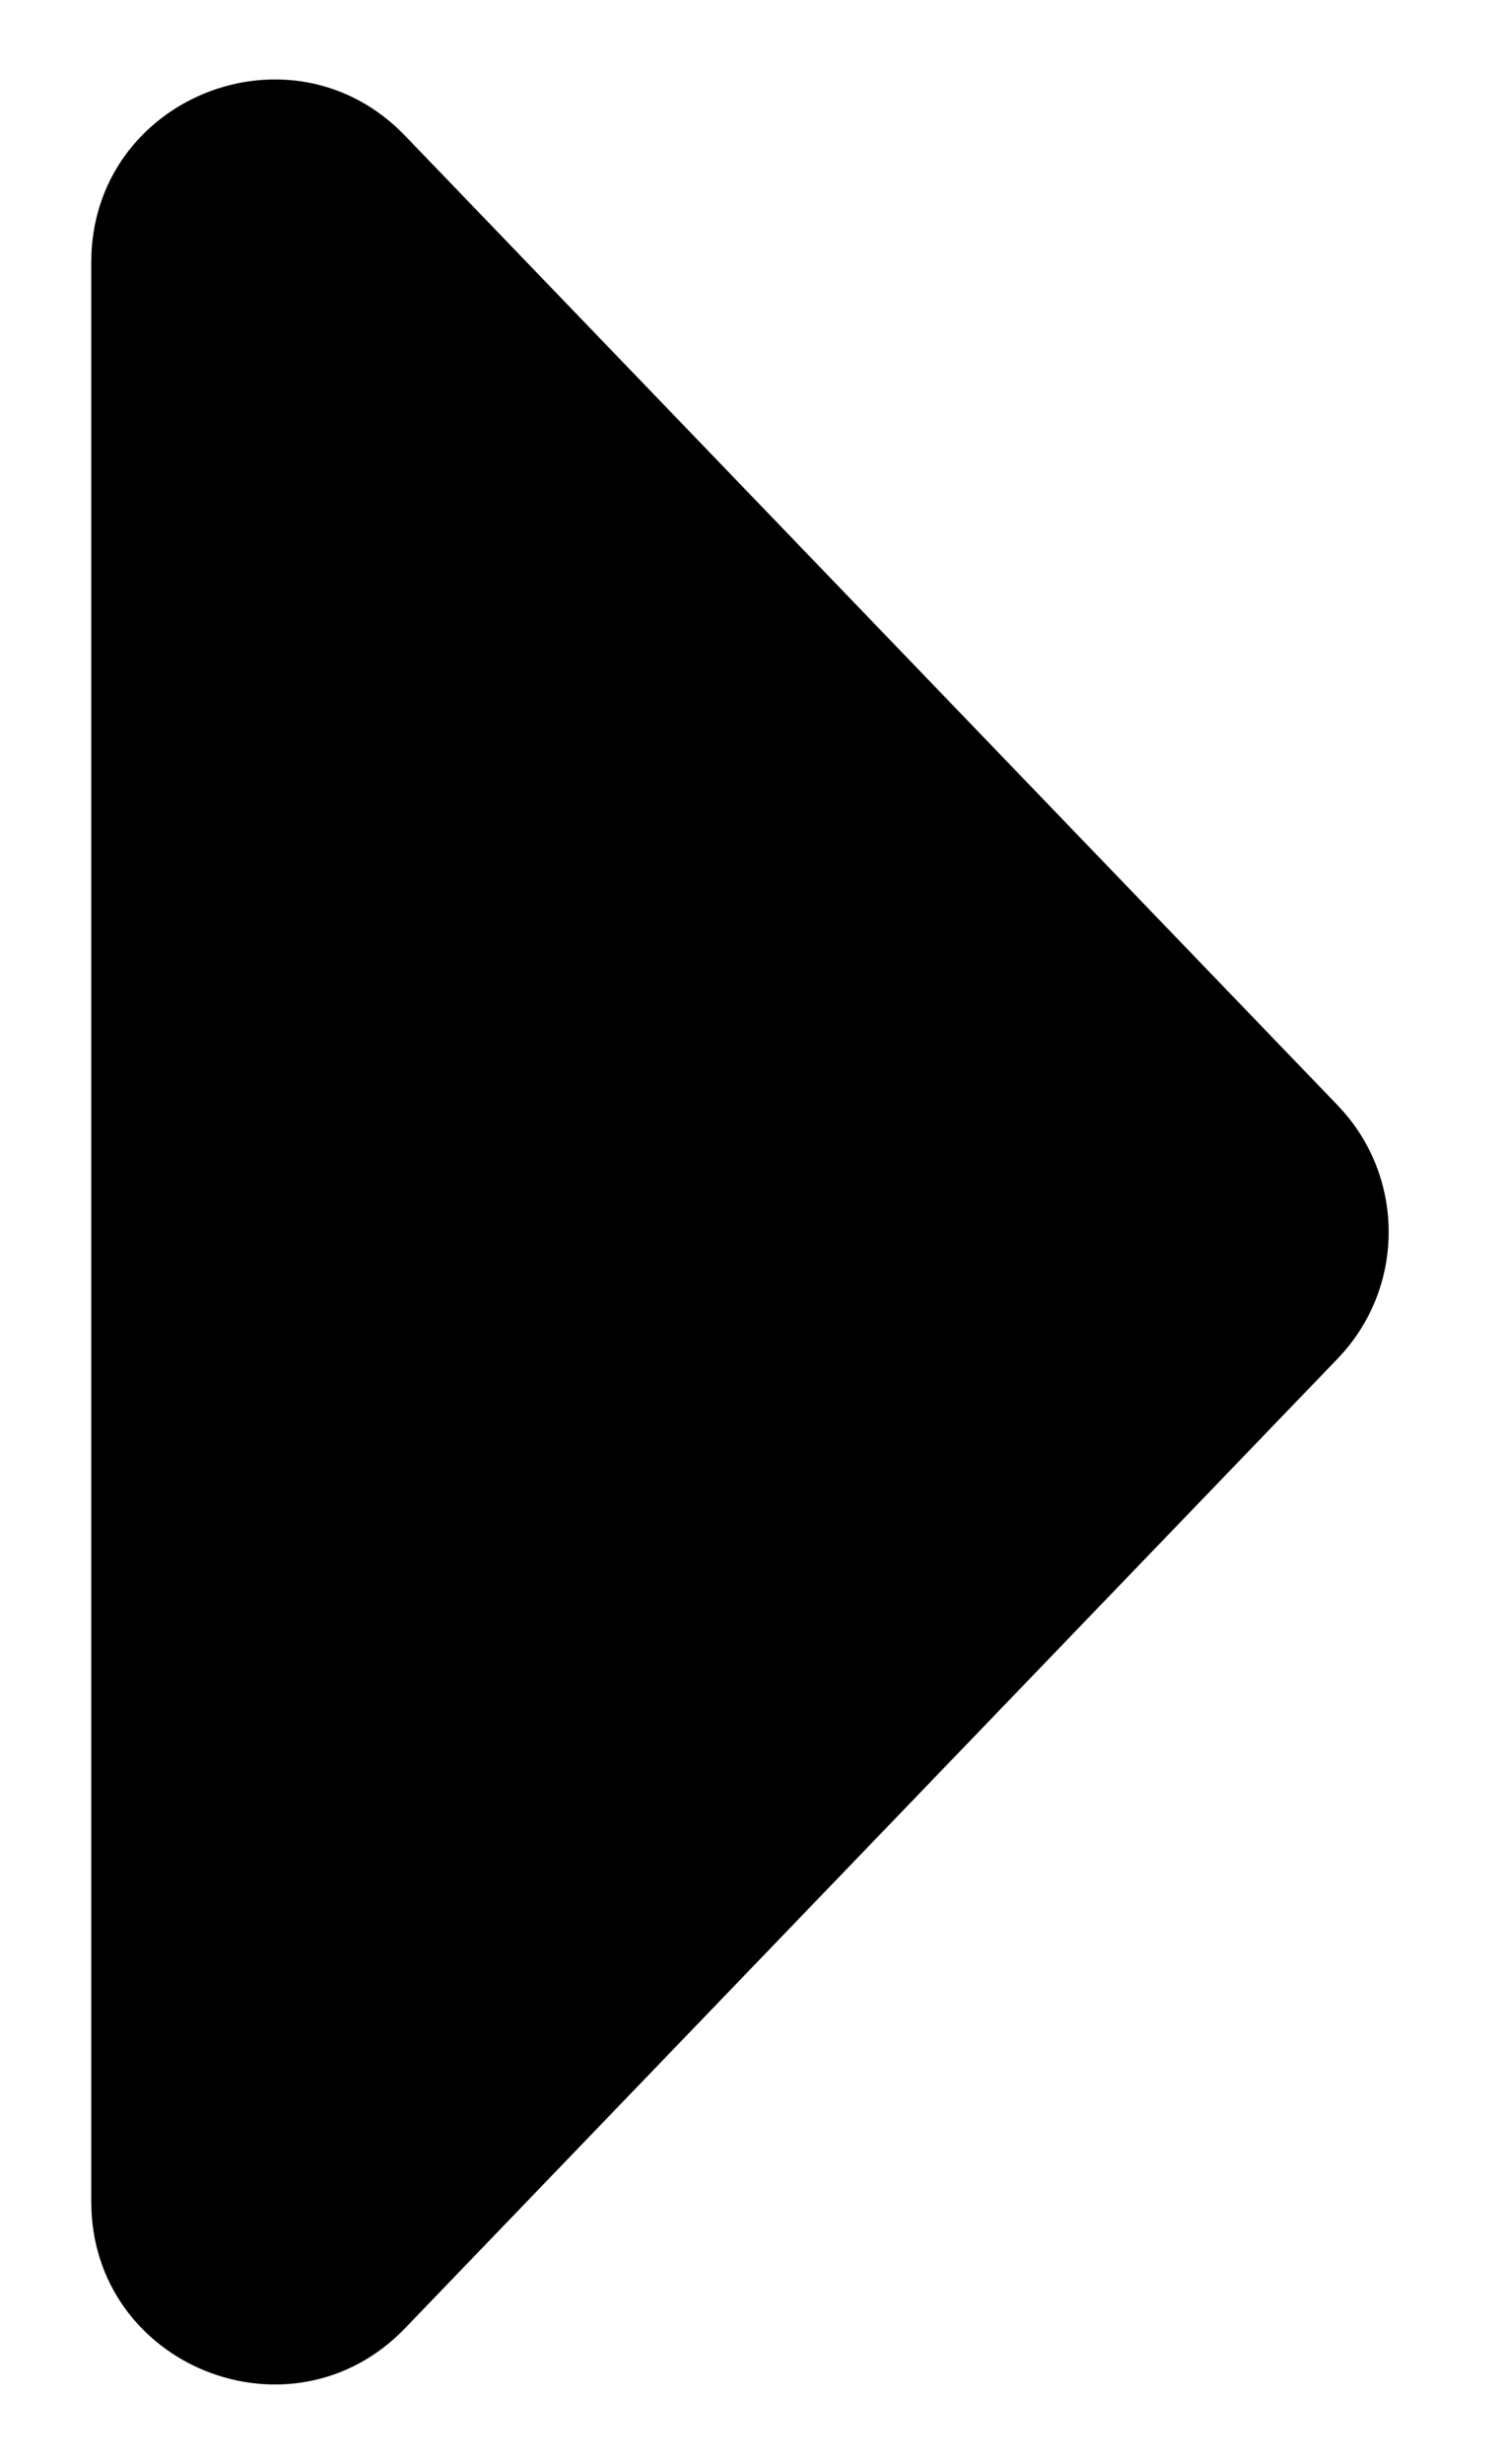 <svg width="11" height="18" viewBox="0 0 11 18" xmlns="http://www.w3.org/2000/svg">
    <path d="M9.777 9.925C10.274 9.408 10.274 8.592 9.777 8.075L2.961 0.992C2.129 0.127 0.667 0.716 0.667 1.916L0.667 16.084C0.667 17.284 2.129 17.873 2.961 17.008L9.777 9.925Z"
    />
</svg>
